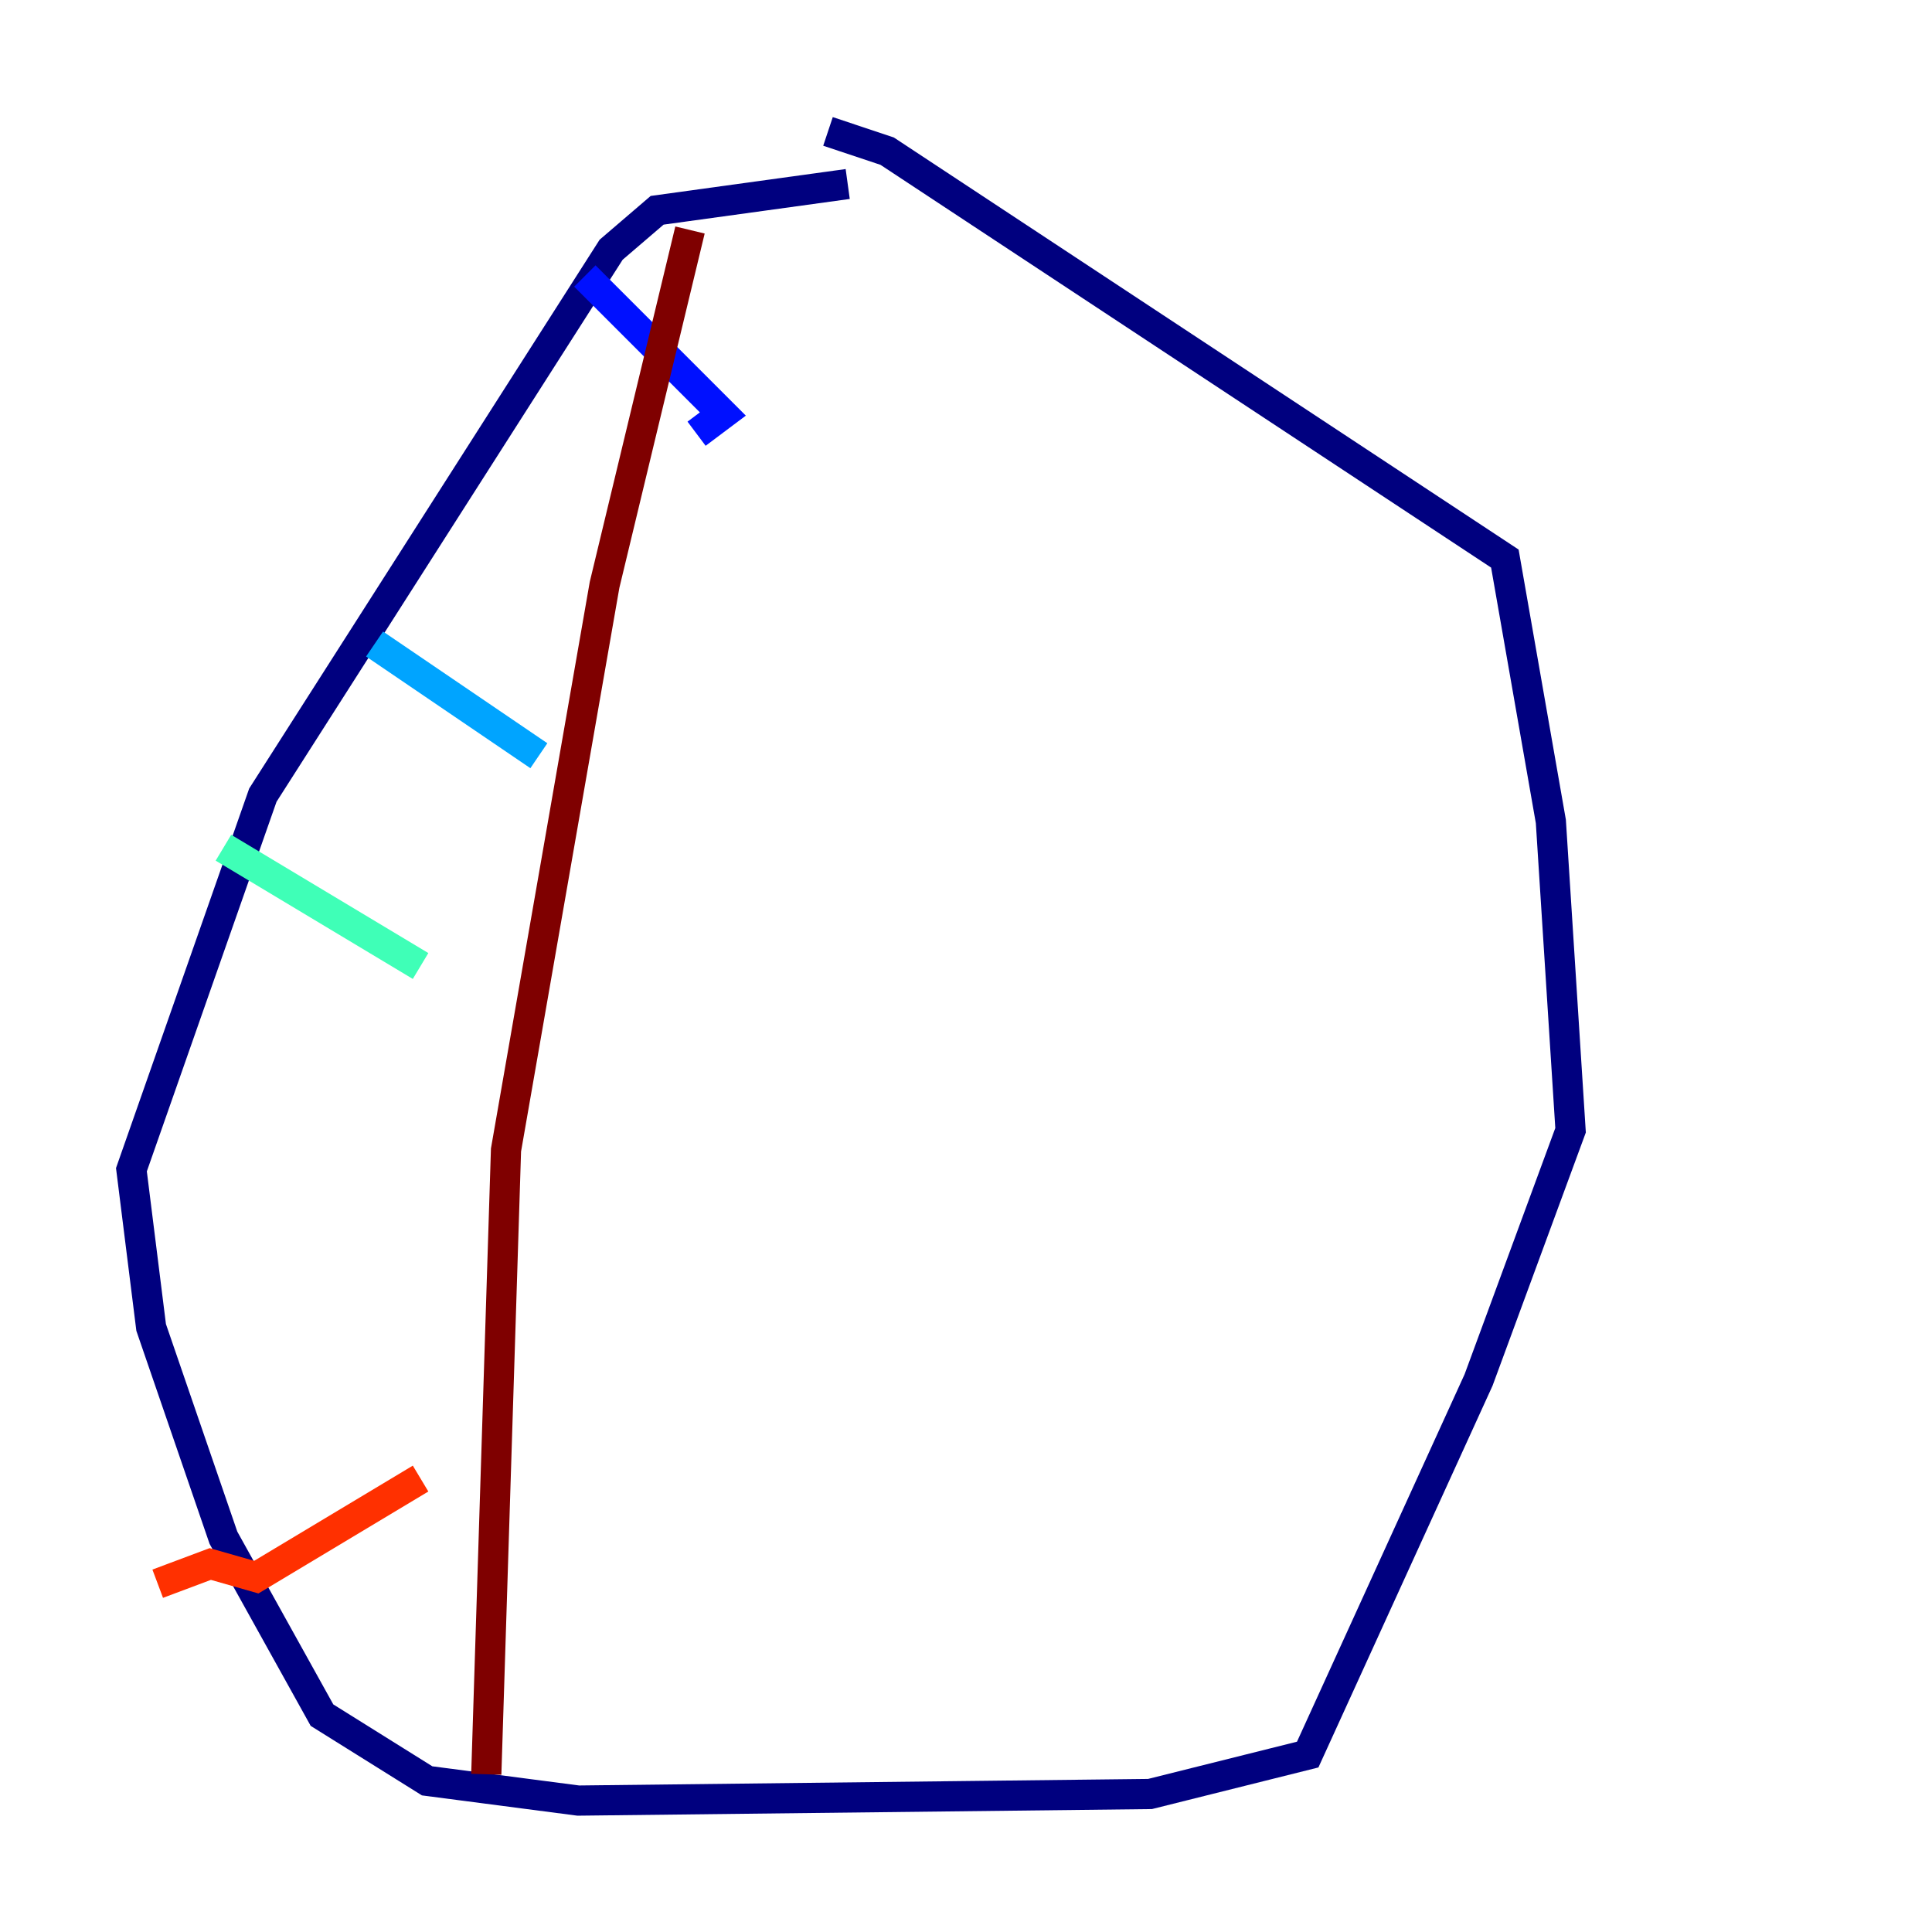 <?xml version="1.0" encoding="utf-8" ?>
<svg baseProfile="tiny" height="128" version="1.2" viewBox="0,0,128,128" width="128" xmlns="http://www.w3.org/2000/svg" xmlns:ev="http://www.w3.org/2001/xml-events" xmlns:xlink="http://www.w3.org/1999/xlink"><defs /><polyline fill="none" points="56.163,12.191 43.537,13.932 40.49,16.544 17.415,52.68 8.707,77.497 10.014,87.946 14.803,101.878 21.333,113.633 28.299,117.986 38.313,119.293 76.191,118.857 86.639,116.245 97.959,91.429 104.054,74.884 102.748,54.422 99.701,37.007 58.776,10.014 54.857,8.707" stroke="#00007f" stroke-width="2" /><polyline fill="none" points="38.748,18.286 47.891,27.429 46.15,28.735" stroke="#0010ff" stroke-width="2" /><polyline fill="none" points="24.816,42.667 35.701,50.068" stroke="#00a4ff" stroke-width="2" /><polyline fill="none" points="14.803,56.163 27.864,64.0" stroke="#3fffb7" stroke-width="2" /><polyline fill="none" points="14.367,84.898 14.367,84.898" stroke="#b7ff3f" stroke-width="2" /><polyline fill="none" points="14.367,84.898 14.367,84.898" stroke="#ffb900" stroke-width="2" /><polyline fill="none" points="10.449,104.925 13.932,103.619 16.98,104.49 27.864,97.959" stroke="#ff3000" stroke-width="2" /><polyline fill="none" points="32.218,117.551 33.524,76.191 40.054,38.748 45.714,15.238" stroke="#7f0000" stroke-width="2" /></svg>